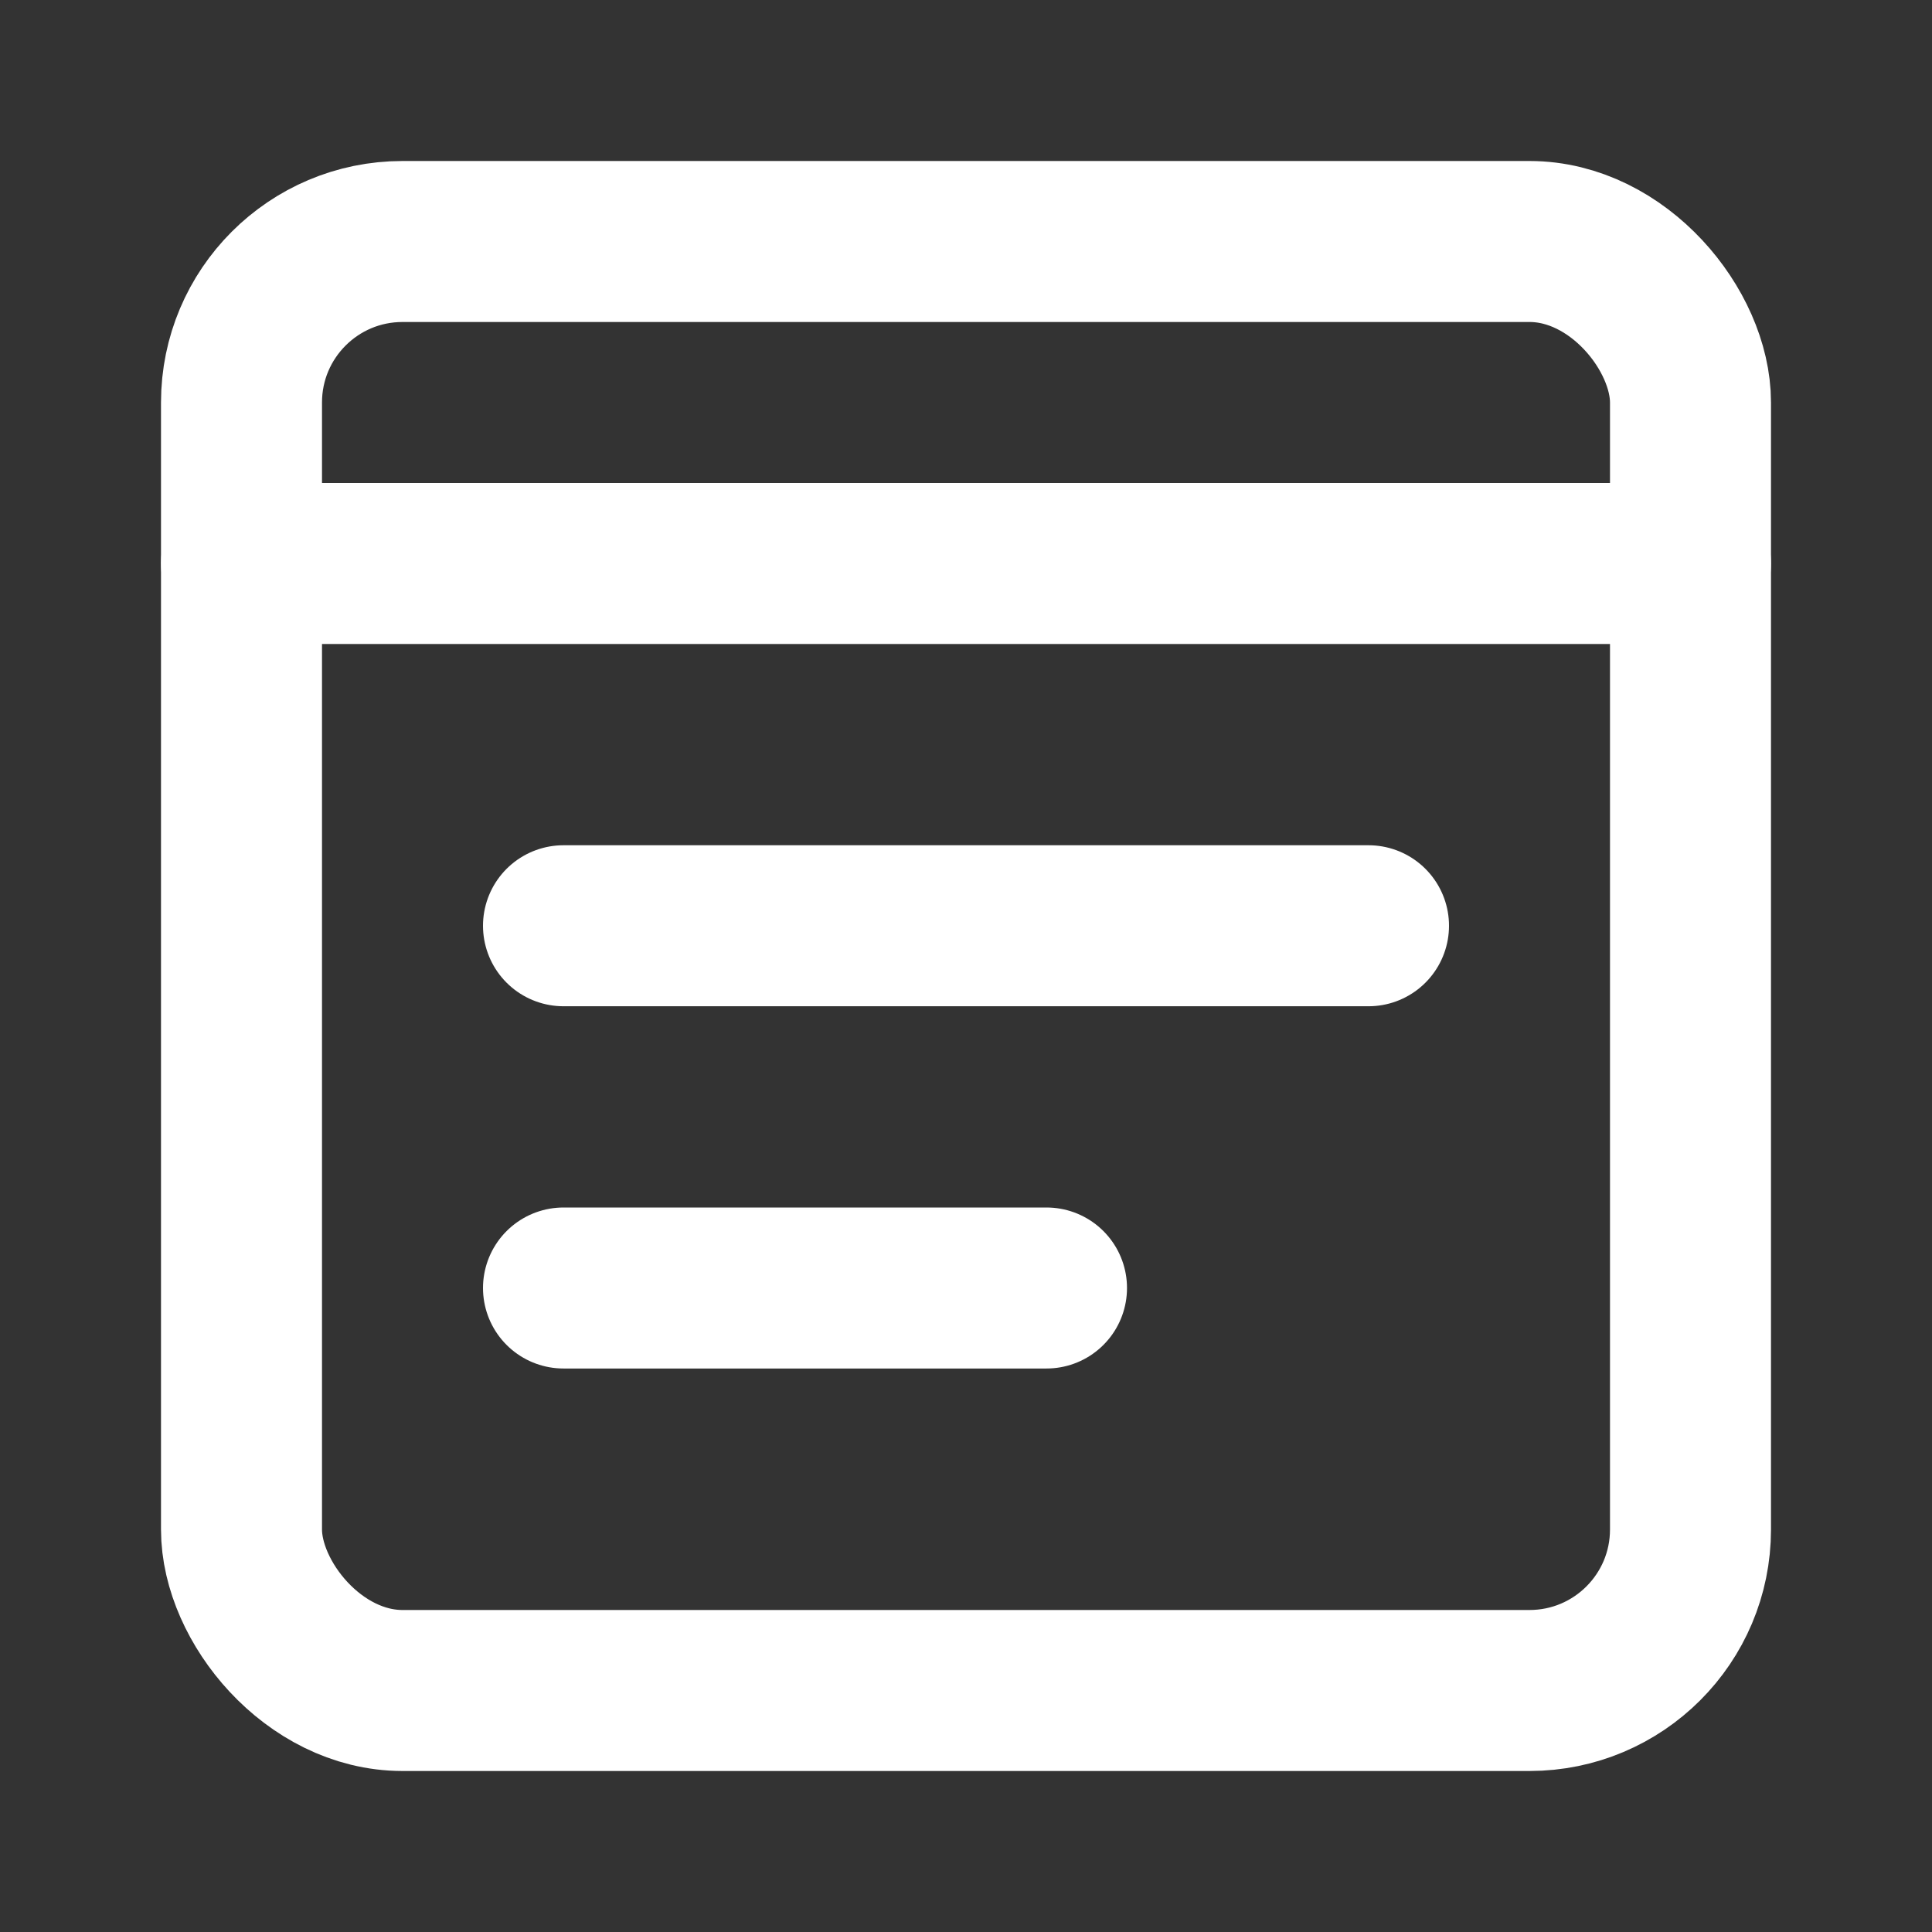<svg fill="none" height="24" viewBox="0 0 24 24" width="24" xmlns="http://www.w3.org/2000/svg"><rect x="0" y="0" width="24" height="24" fill="#333333" stroke="none"/><g stroke="#fff" stroke-linecap="round" stroke-linejoin="round" stroke-width="2"><rect height="18" rx="2" width="18" x="3" y="3"/><path d="m3 7h18"/><path d="m7 11.5h10m-10 4.5h6"/></g></svg>